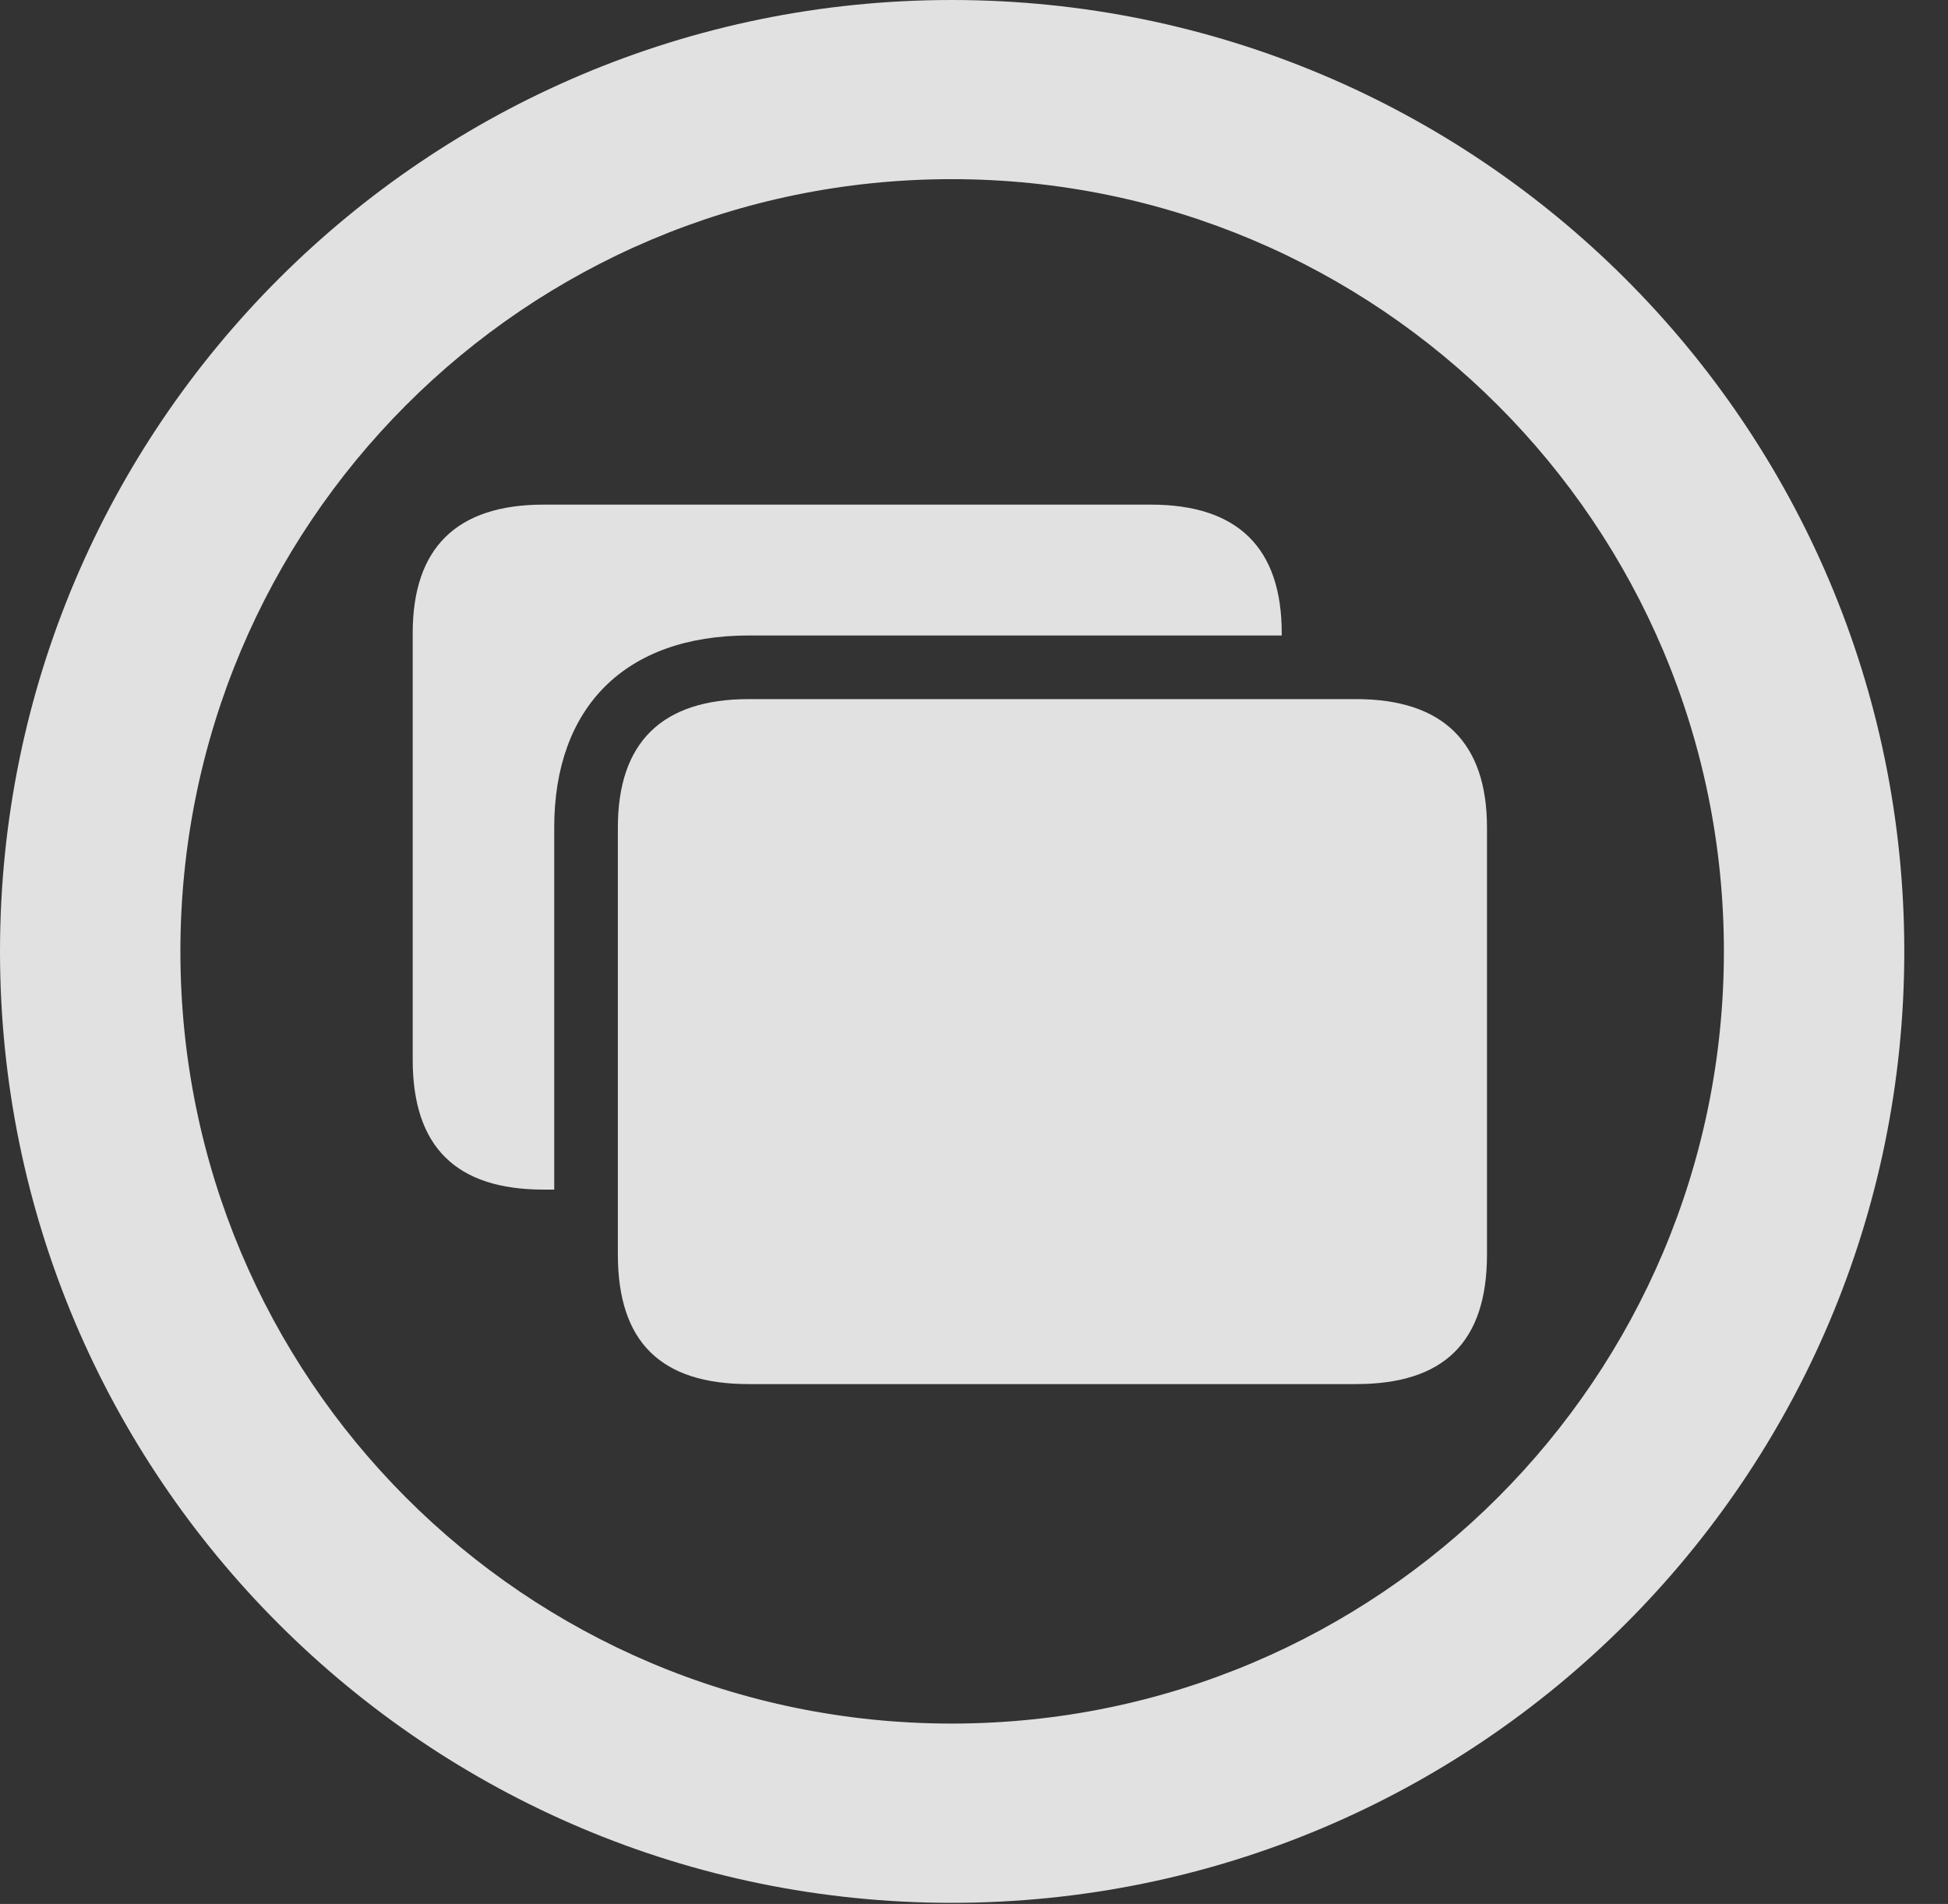<?xml version="1.0" encoding="UTF-8"?>
<!--Generator: Apple Native CoreSVG 326-->
<!DOCTYPE svg
PUBLIC "-//W3C//DTD SVG 1.1//EN"
       "http://www.w3.org/Graphics/SVG/1.1/DTD/svg11.dtd">
<svg version="1.1" xmlns="http://www.w3.org/2000/svg" xmlns:xlink="http://www.w3.org/1999/xlink" viewBox="0 0 16.133 15.771">
 <rect x="0" y="0" width="16.133" height="15.771" fill="#333333" stroke="none"/>
 <g>
  <rect height="15.771" opacity="0" width="16.133" x="0" y="0"/>
  <path d="M15.771 7.881C15.771 12.236 12.236 15.762 7.881 15.762C3.535 15.762 0 12.236 0 7.881C0 3.525 3.535 0 7.881 0C12.236 0 15.771 3.525 15.771 7.881ZM1.494 7.881C1.494 11.416 4.346 14.277 7.881 14.277C11.416 14.277 14.277 11.416 14.277 7.881C14.277 4.346 11.416 1.484 7.881 1.484C4.346 1.484 1.494 4.346 1.494 7.881Z" fill="white" fill-opacity="0.85"/>
  <path d="M10.615 5.244L10.615 5.264L6.201 5.264C5.176 5.264 4.59 5.859 4.59 6.855L4.59 9.854L4.502 9.854C3.779 9.854 3.418 9.502 3.418 8.779L3.418 5.244C3.418 4.541 3.779 4.18 4.502 4.18L9.531 4.18C10.254 4.18 10.615 4.541 10.615 5.244Z" fill="white" fill-opacity="0.85"/>
  <path d="M6.201 11.465L11.23 11.465C11.953 11.465 12.315 11.123 12.315 10.391L12.315 6.855C12.315 6.152 11.953 5.791 11.23 5.791L6.201 5.791C5.479 5.791 5.117 6.152 5.117 6.855L5.117 10.391C5.117 11.123 5.479 11.465 6.201 11.465Z" fill="white" fill-opacity="0.85"/>
 </g>
</svg>
